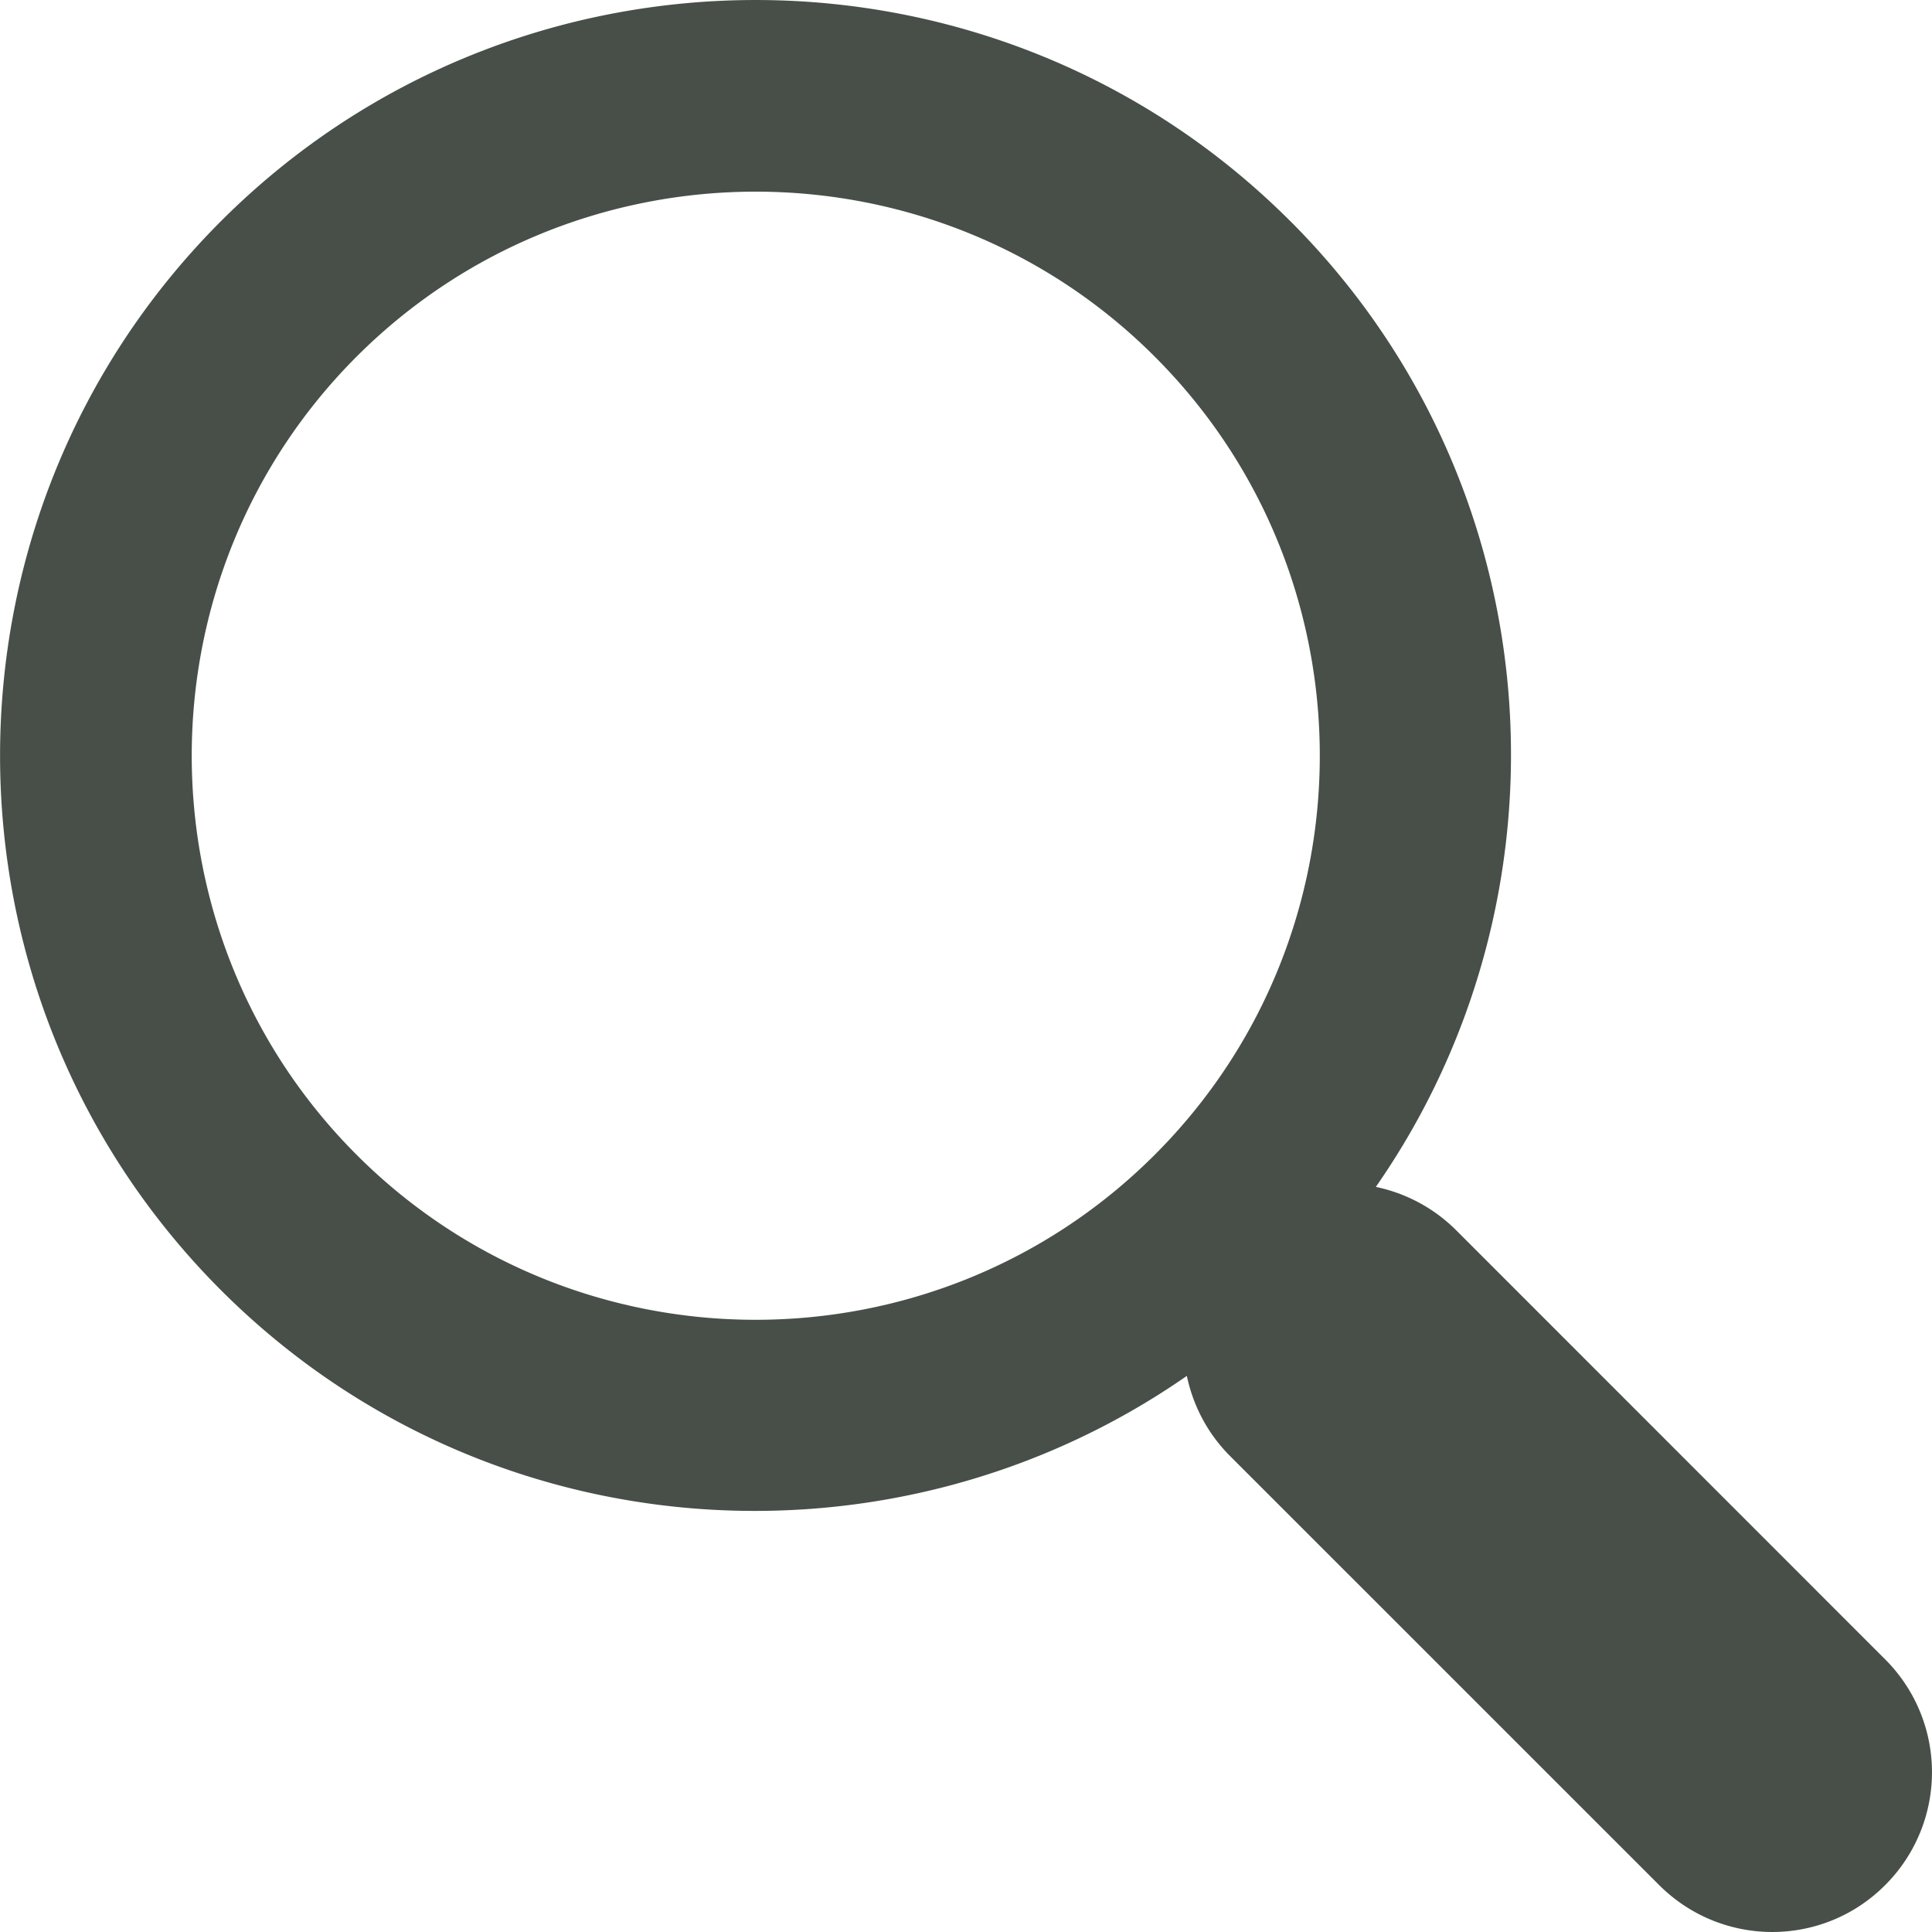 <svg width="30.239" height="30.239" xmlns="http://www.w3.org/2000/svg"><title>background</title><path fill="none" d="M-1-1h582v402H-1z"/><g><title>Layer 1</title><path fill="#474f48" d="M20.194 3.46c-4.613-4.613-12.12-4.613-16.734 0-4.612 4.614-4.612 12.12 0 16.735 4.108 4.107 10.506 4.547 15.116 1.34.097.46.32.897.676 1.254l6.718 6.717c.98.977 2.56.977 3.535 0a2.496 2.496 0 0 0 0-3.535l-6.718-6.72a2.5 2.5 0 0 0-1.253-.674c3.21-4.61 2.77-11.008-1.34-15.118zm-2.12 14.614c-3.445 3.444-9.05 3.444-12.493 0-3.44-3.444-3.44-9.048 0-12.492 3.444-3.443 9.05-3.443 12.493 0 3.444 3.444 3.444 9.048 0 12.492z"/></g></svg>